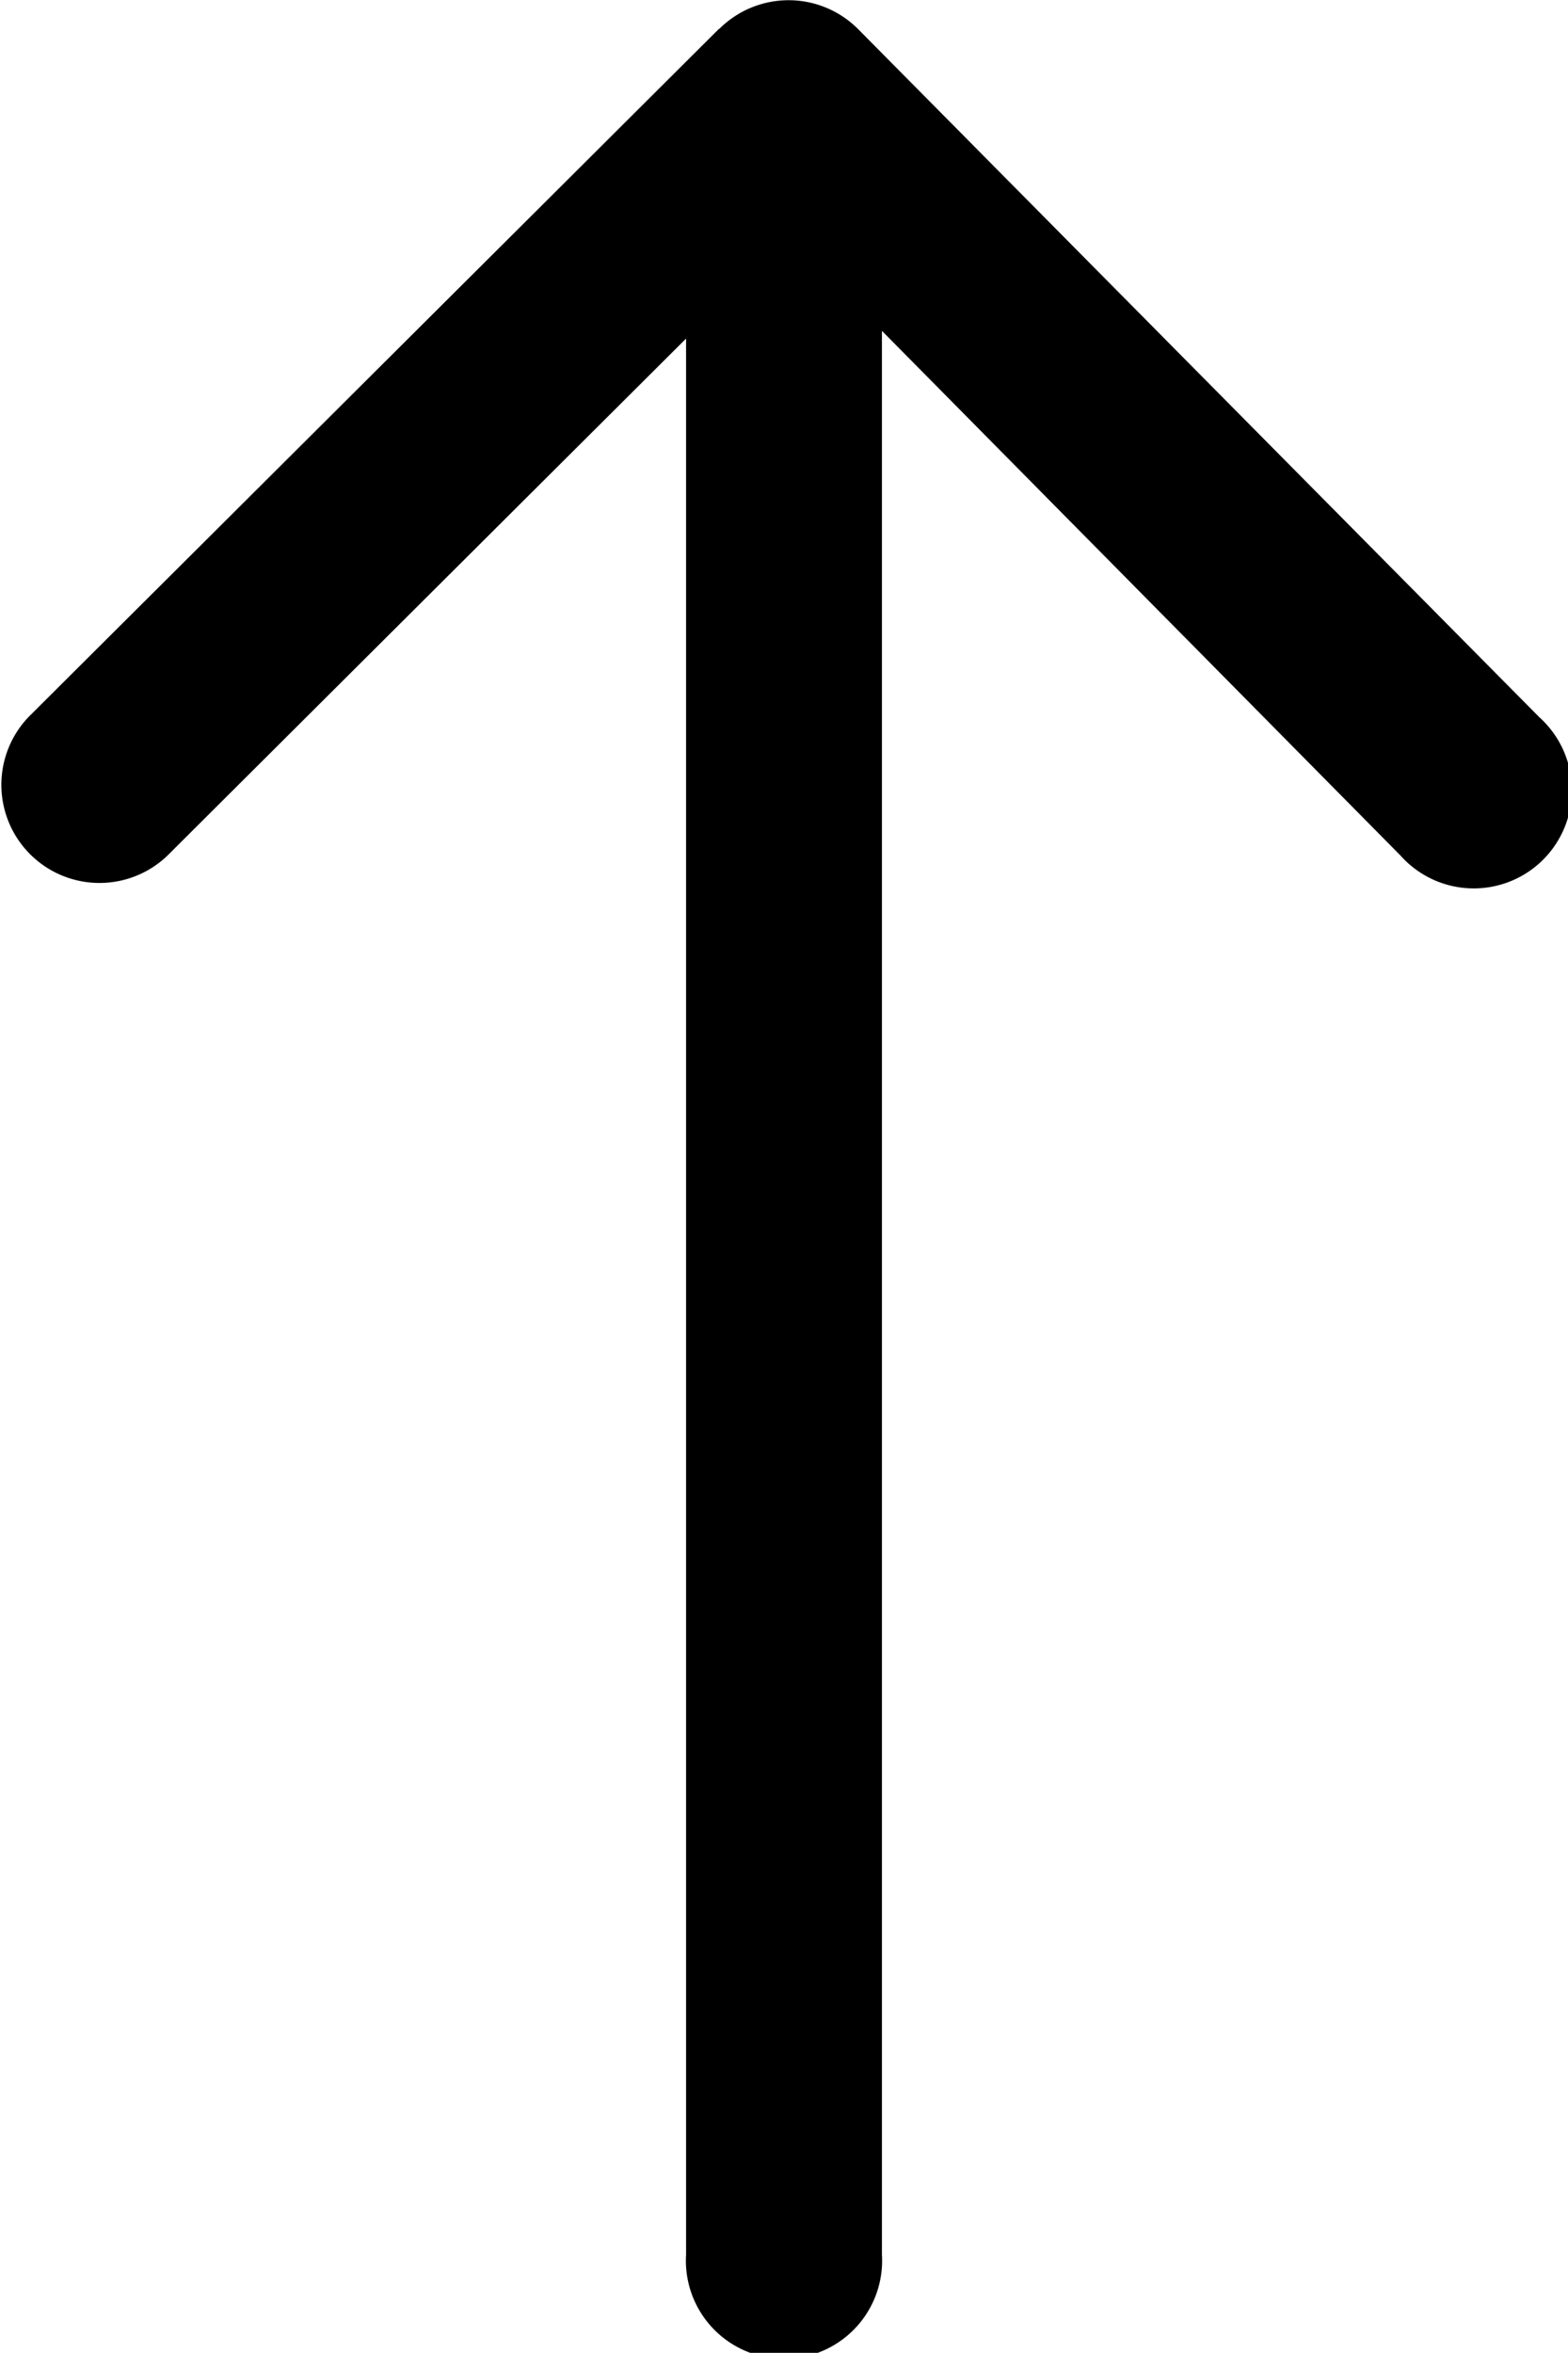 <?xml version="1.0" encoding="UTF-8" standalone="no"?> <svg xmlns="http://www.w3.org/2000/svg" viewBox="0 0 42.67 64"><defs></defs><title>Asset 45</title><g id="Layer_2" data-name="Layer 2"><g id="Layer_1-2" data-name="Layer 1"><path class="cls-1" d="M19.57.78.78,19.5a2.67,2.67,0,0,0,3.77,3.78L18.67,9.21V61.33a2.67,2.67,0,1,0,5.33,0V9L38.11,23.27a2.67,2.67,0,1,0,3.78-3.76L23.35.79a2.67,2.67,0,0,0-3.78,0Z"/></g></g></svg>